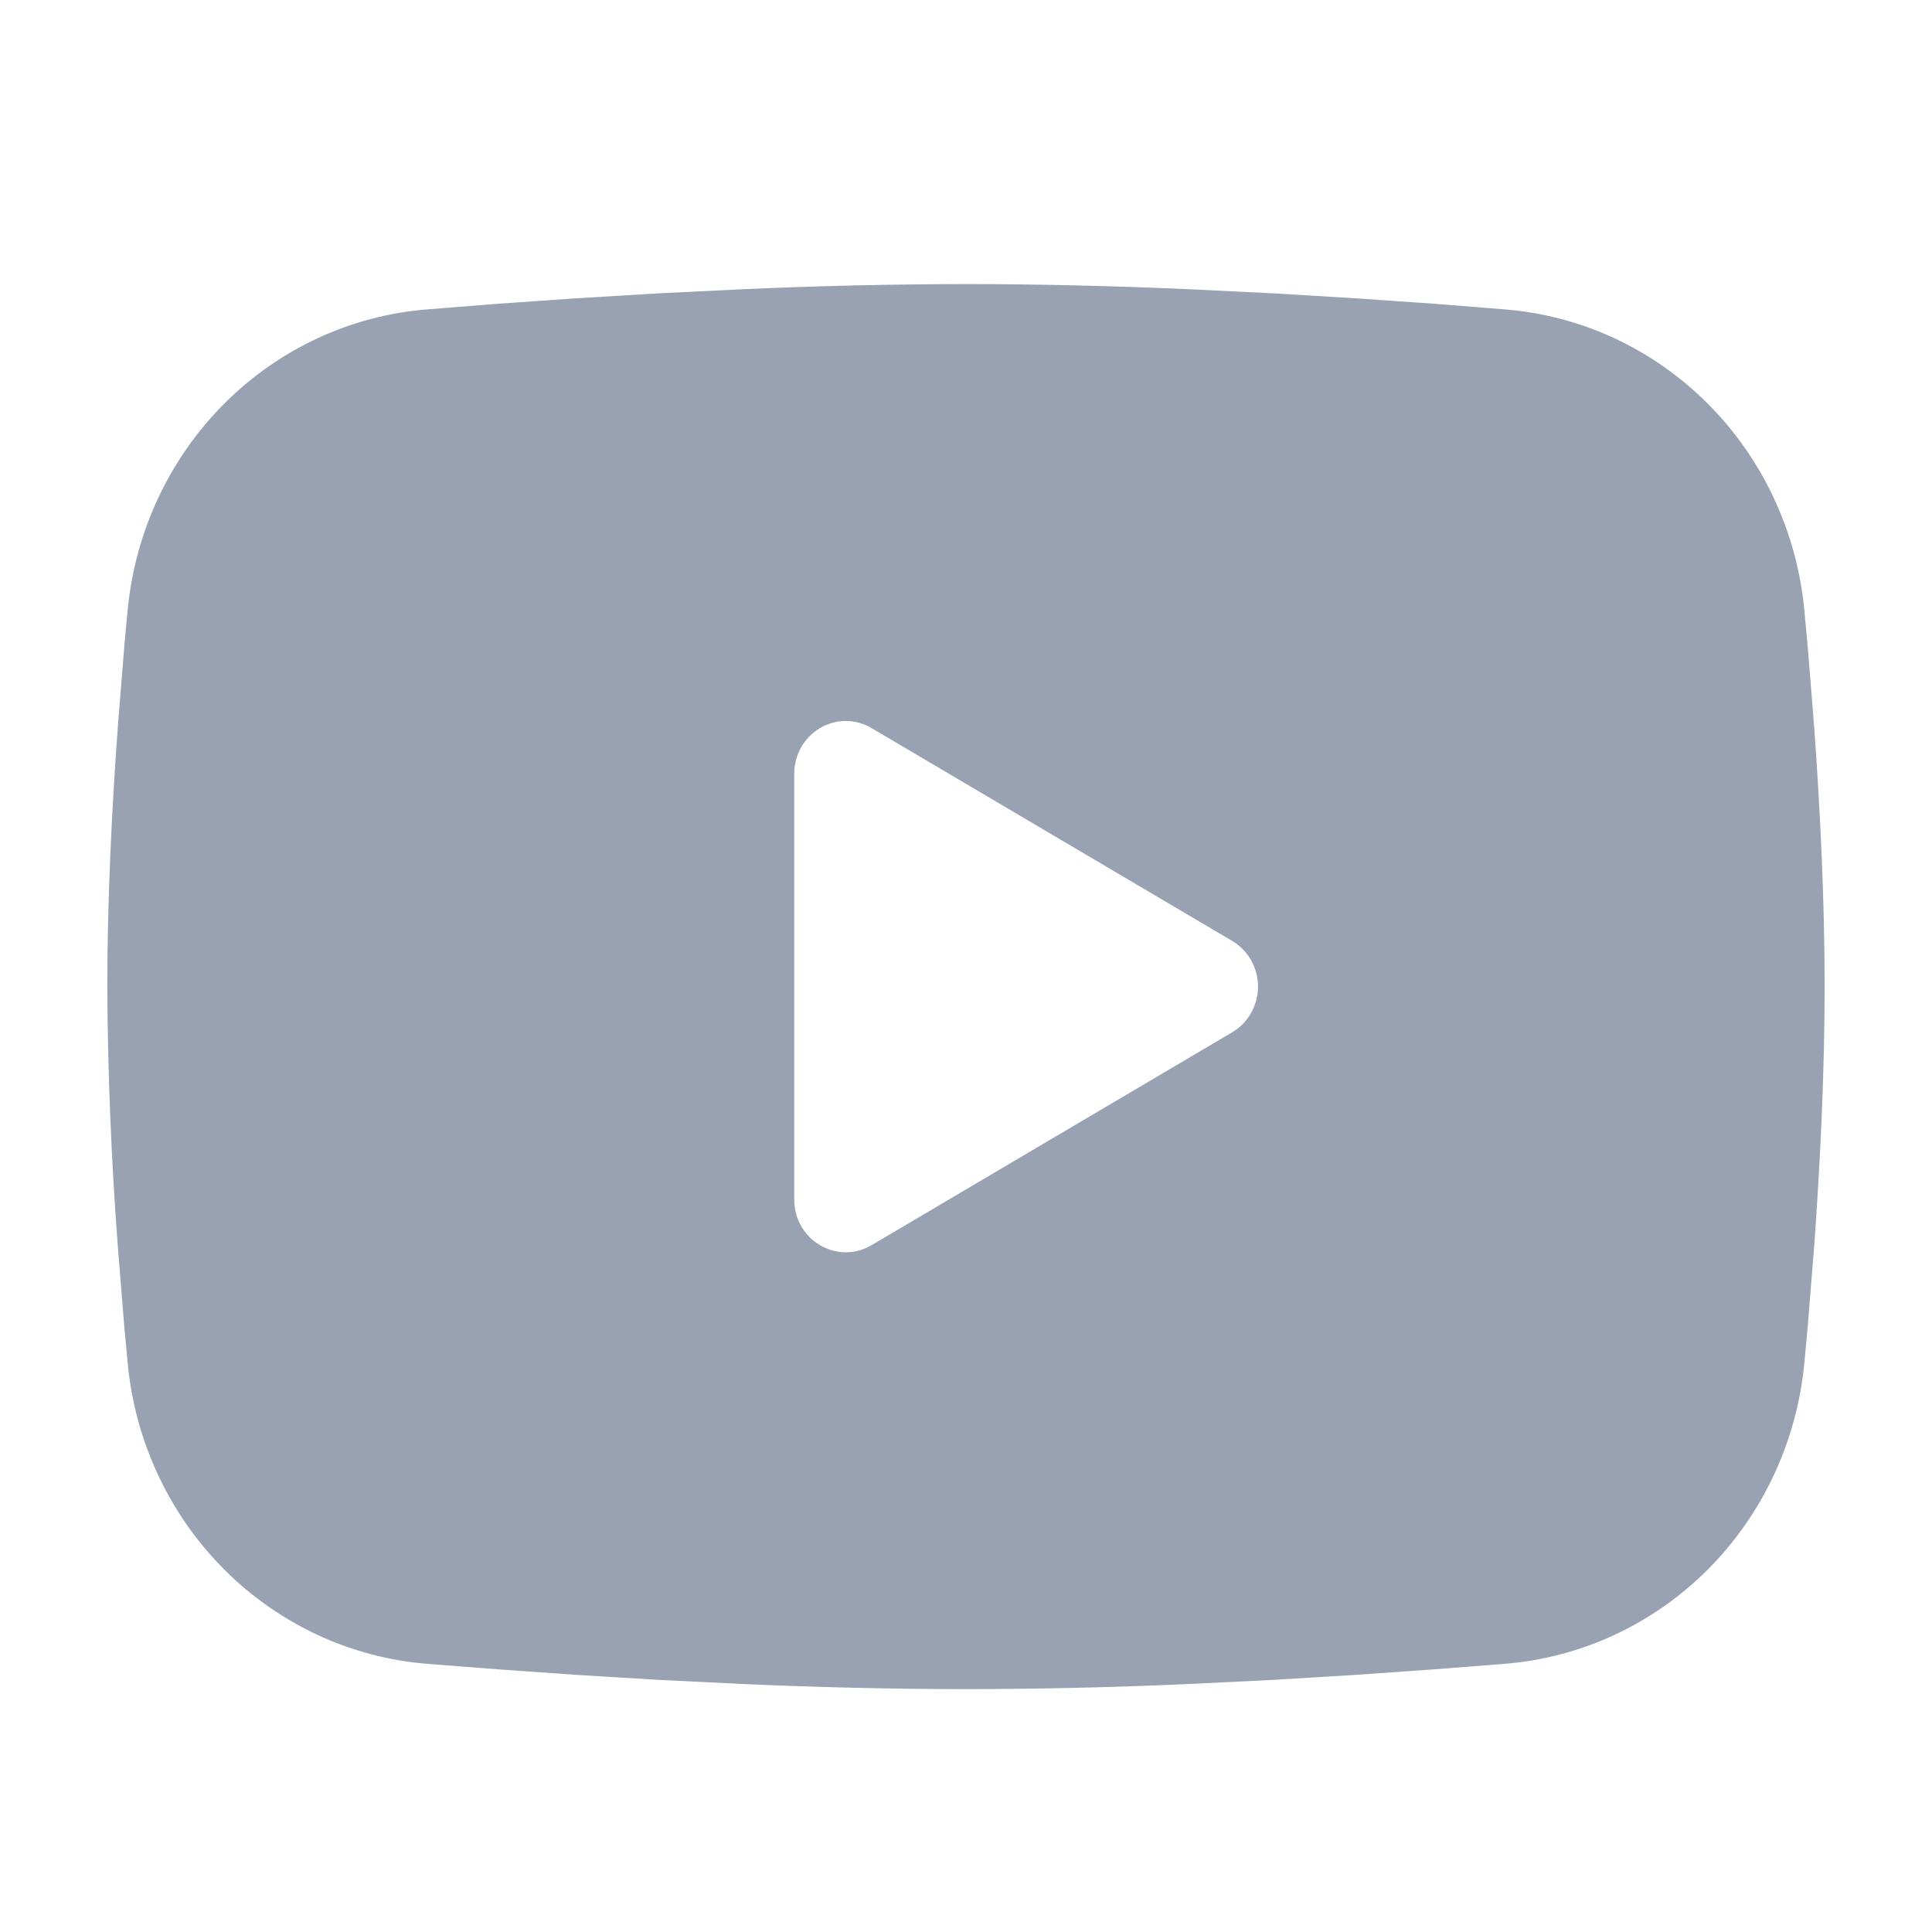 <svg width="33" height="33" viewBox="0 0 33 33" fill="none" xmlns="http://www.w3.org/2000/svg">
<g clip-path="url(#clip0_274_5219)">
<path fill-rule="evenodd" clip-rule="evenodd" d="M16.5 4.852C17.754 4.852 19.04 4.885 20.287 4.939L21.759 5.011L23.169 5.096L24.489 5.188L25.694 5.284C27.003 5.386 28.234 5.957 29.171 6.896C30.108 7.835 30.692 9.082 30.819 10.418L30.878 11.056L30.988 12.421C31.09 13.835 31.166 15.377 31.166 16.852C31.166 18.326 31.09 19.868 30.988 21.283L30.878 22.648C30.858 22.867 30.84 23.078 30.819 23.285C30.692 24.621 30.108 25.868 29.171 26.808C28.233 27.747 27.002 28.317 25.693 28.42L24.49 28.514L23.17 28.607L21.759 28.693L20.287 28.765C19.025 28.821 17.763 28.85 16.5 28.852C15.237 28.85 13.975 28.821 12.713 28.765L11.24 28.693L9.831 28.607L8.511 28.514L7.305 28.42C5.997 28.317 4.766 27.746 3.829 26.807C2.891 25.868 2.308 24.621 2.181 23.285L2.122 22.648L2.012 21.283C1.9 19.808 1.84 18.33 1.833 16.852C1.833 15.377 1.909 13.835 2.012 12.421L2.122 11.056C2.141 10.837 2.16 10.625 2.181 10.418C2.308 9.083 2.891 7.836 3.828 6.897C4.765 5.957 5.996 5.386 7.304 5.284L8.508 5.188L9.828 5.096L11.239 5.011L12.711 4.939C13.973 4.883 15.237 4.854 16.5 4.852ZM13.566 13.214V20.489C13.566 21.182 14.3 21.614 14.886 21.269L21.047 17.632C21.181 17.553 21.292 17.439 21.369 17.302C21.447 17.165 21.488 17.01 21.488 16.852C21.488 16.693 21.447 16.538 21.369 16.401C21.292 16.264 21.181 16.151 21.047 16.072L14.886 12.436C14.753 12.357 14.601 12.315 14.446 12.315C14.292 12.315 14.14 12.357 14.006 12.436C13.873 12.515 13.761 12.629 13.684 12.765C13.607 12.902 13.566 13.057 13.566 13.216V13.214Z" fill="#98A2B3"/>
</g>
<defs>
<clipPath id="clip0_274_5219">
<rect width="32" height="32" fill="white" transform="translate(0.5 0.5)"/>
</clipPath>
</defs>
</svg>
